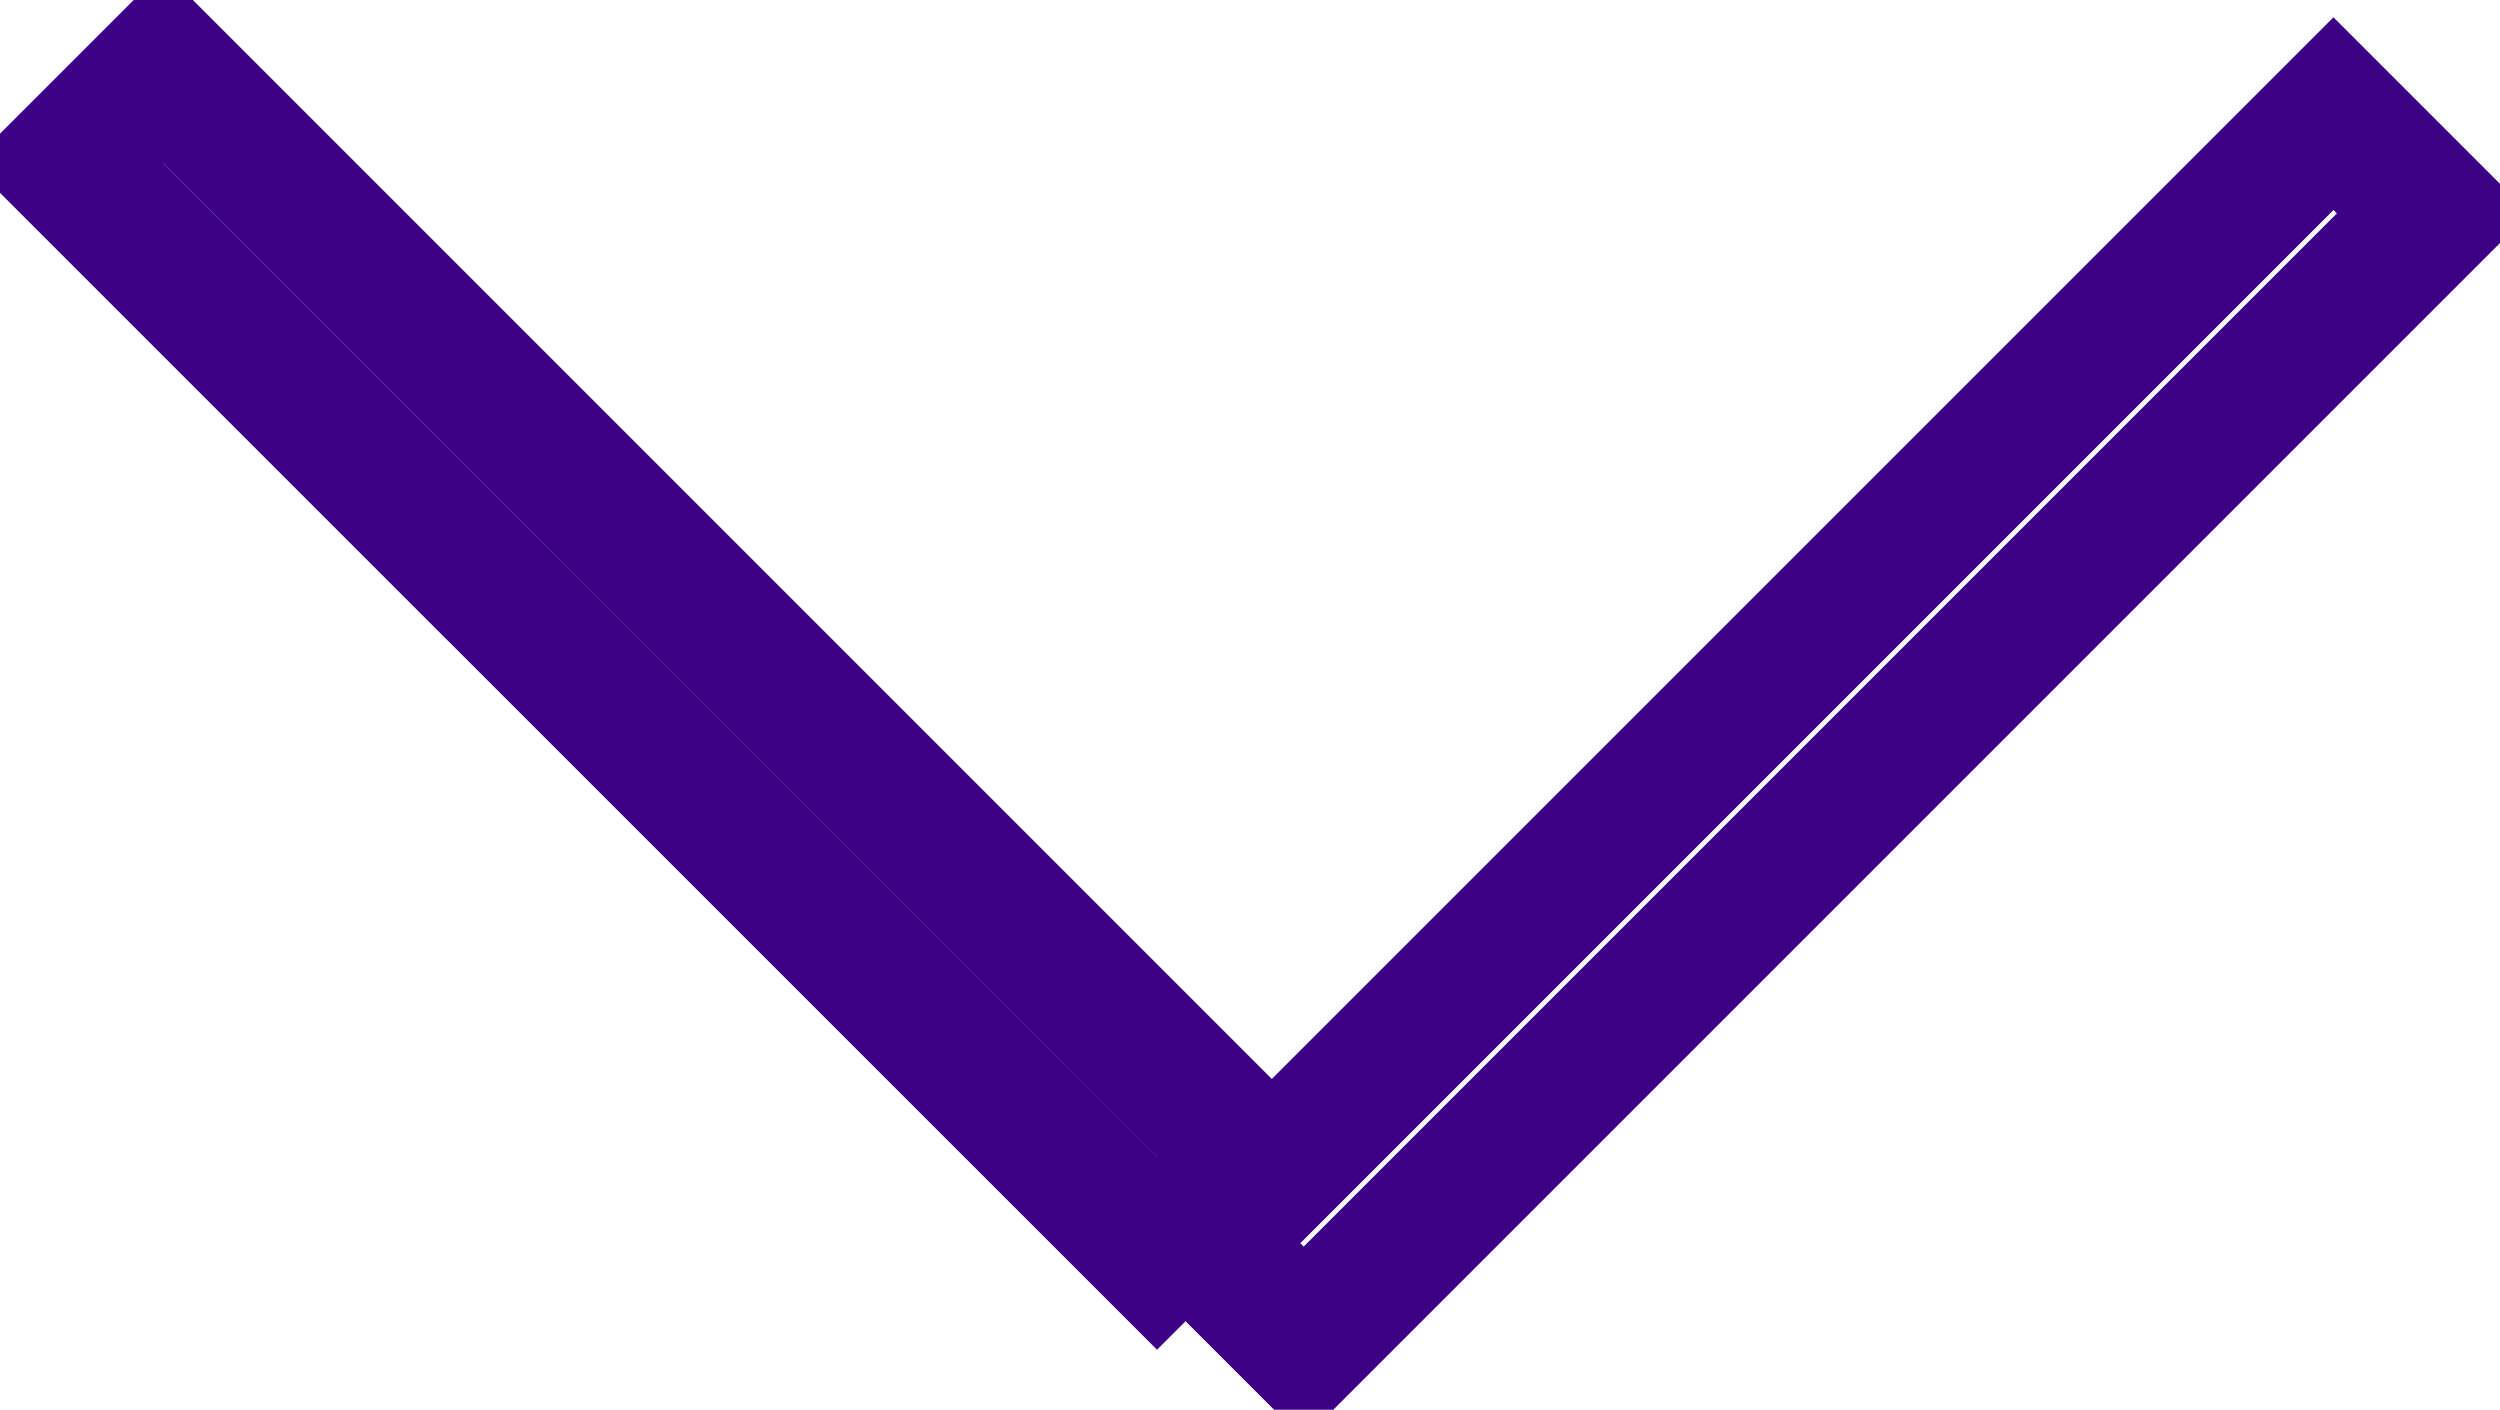 <svg id="Группа_1" data-name="Группа 1" xmlns="http://www.w3.org/2000/svg" width="18.344" height="10.344" viewBox="0 0 18.344 10.344">
<defs>
    <style>
      .cls-1 {
        fill: none;
        stroke: #3b0086;
        stroke-width: 1px;
        fill-rule: evenodd;
      }
    </style>
  </defs>
  <path id="Фигура_1" data-name="Фигура 1" class="cls-1" d="M555.646,218.354l0.708-.708,8,8-0.708.707Z" transform="translate(-555.156 -217.156)"/>
  <path id="Фигура_1_копия" data-name="Фигура 1 копия" class="cls-1" d="M573.01,218.722l-0.732-.732-8.288,8.288,0.732,0.732Z" transform="translate(-555.156 -217.156)"/>
</svg>
